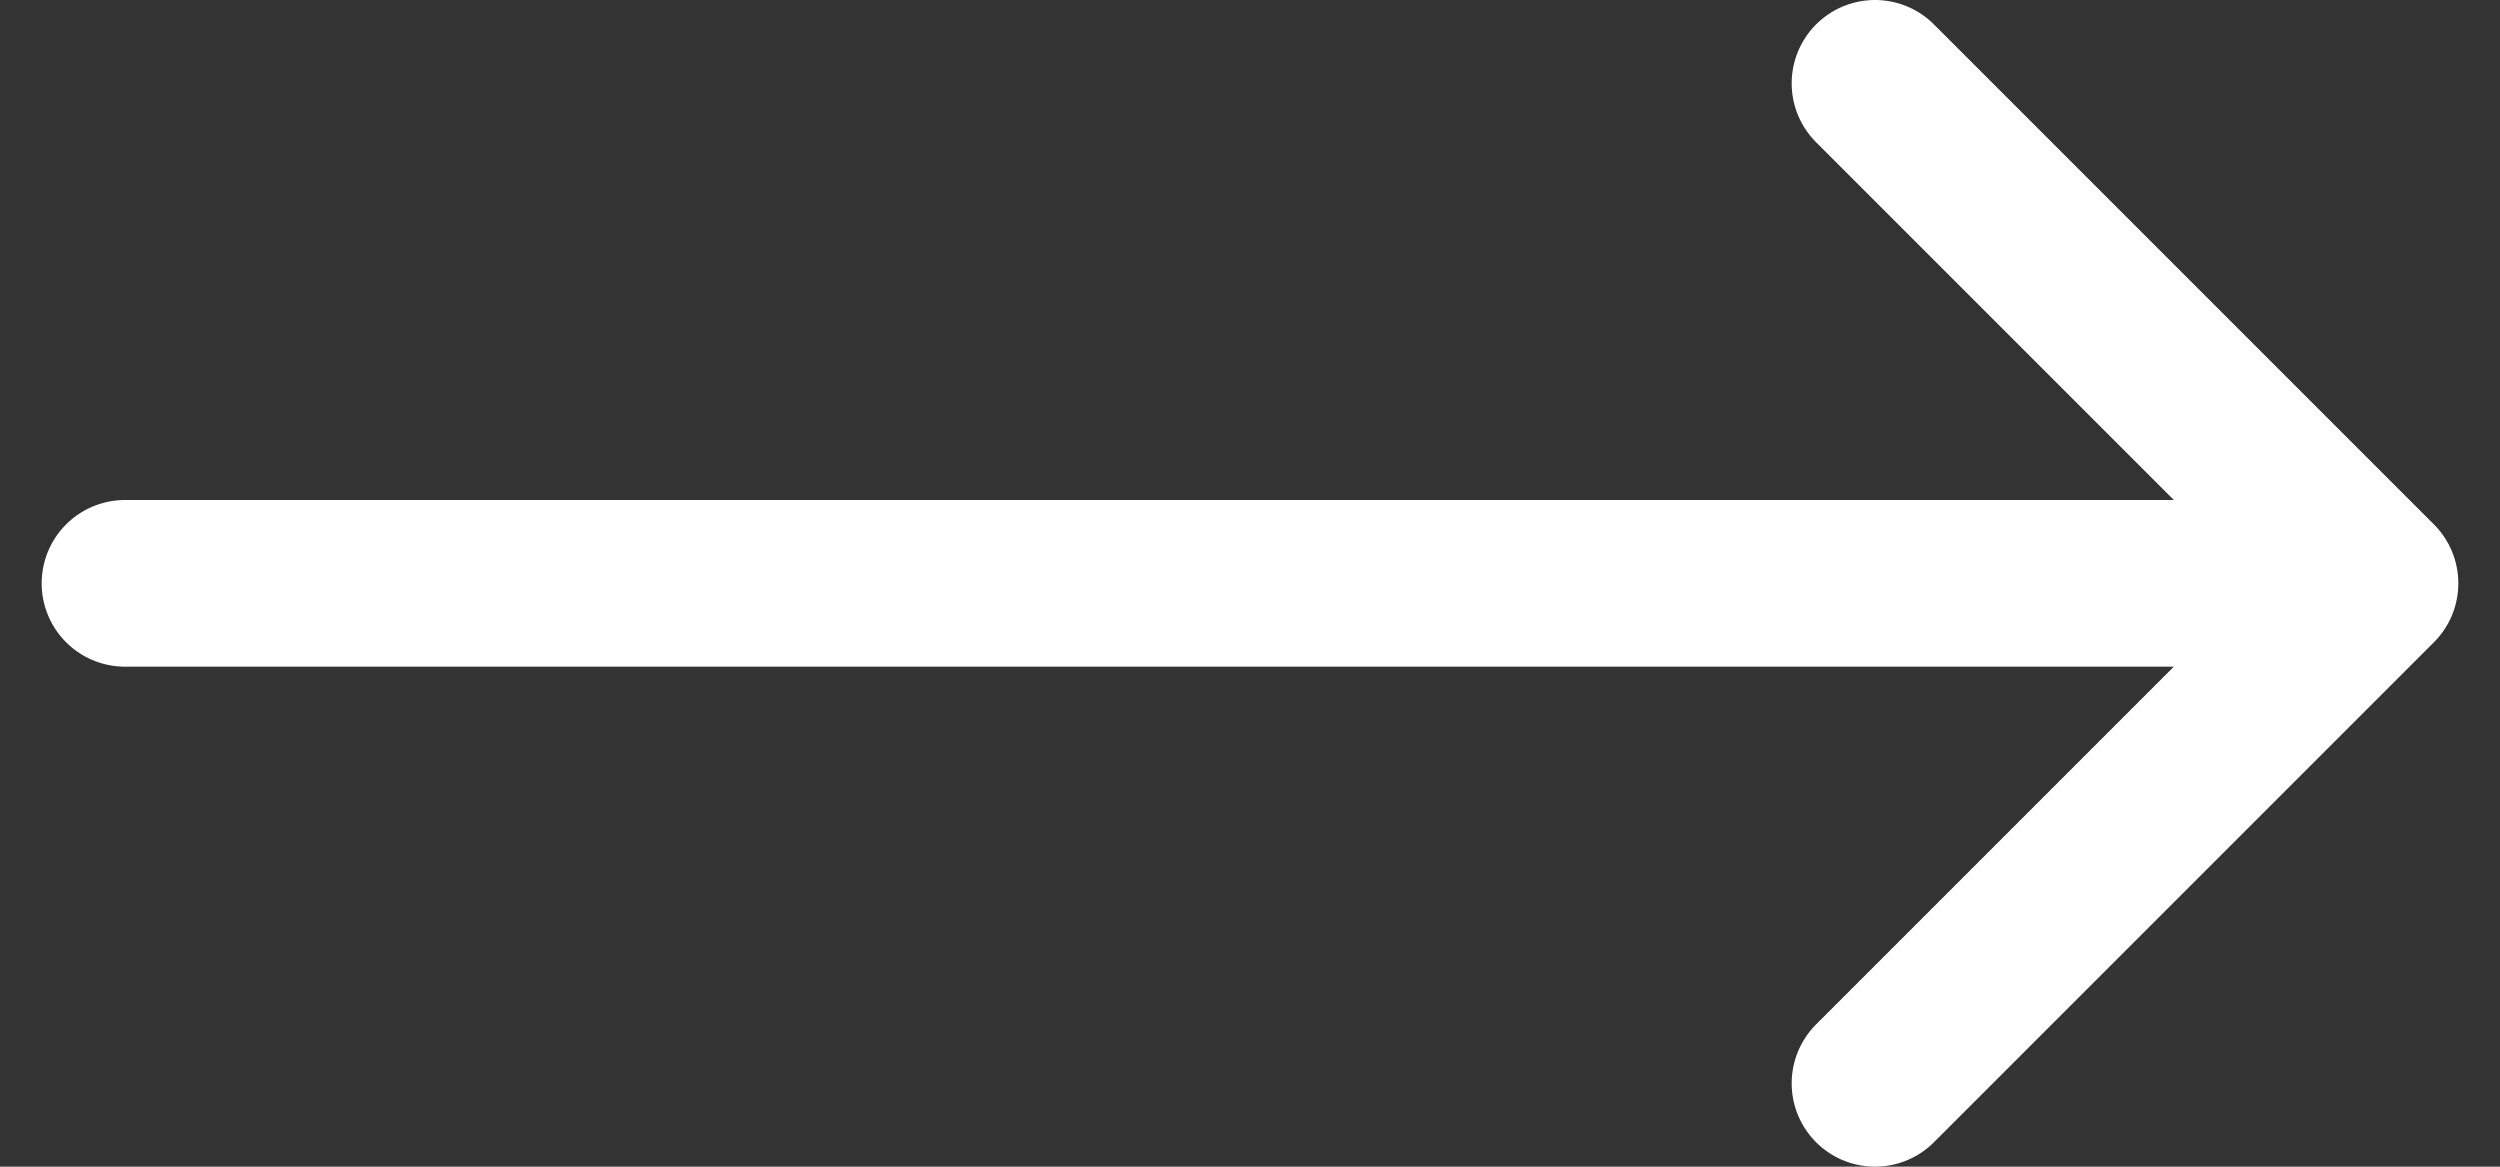 <svg width="30" height="14" viewBox="0 0 30 14" fill="none" xmlns="http://www.w3.org/2000/svg">
<rect x="0" y="0" width="30" height="14" fill="#333333" stroke="none"/>
<path d="M28.5 7H1.5M22.5 1L28.5 7L22.5 1ZM28.5 7L22.5 13L28.5 7Z" stroke="white" stroke-width="2" stroke-linecap="round" stroke-linejoin="round"/>
</svg>
